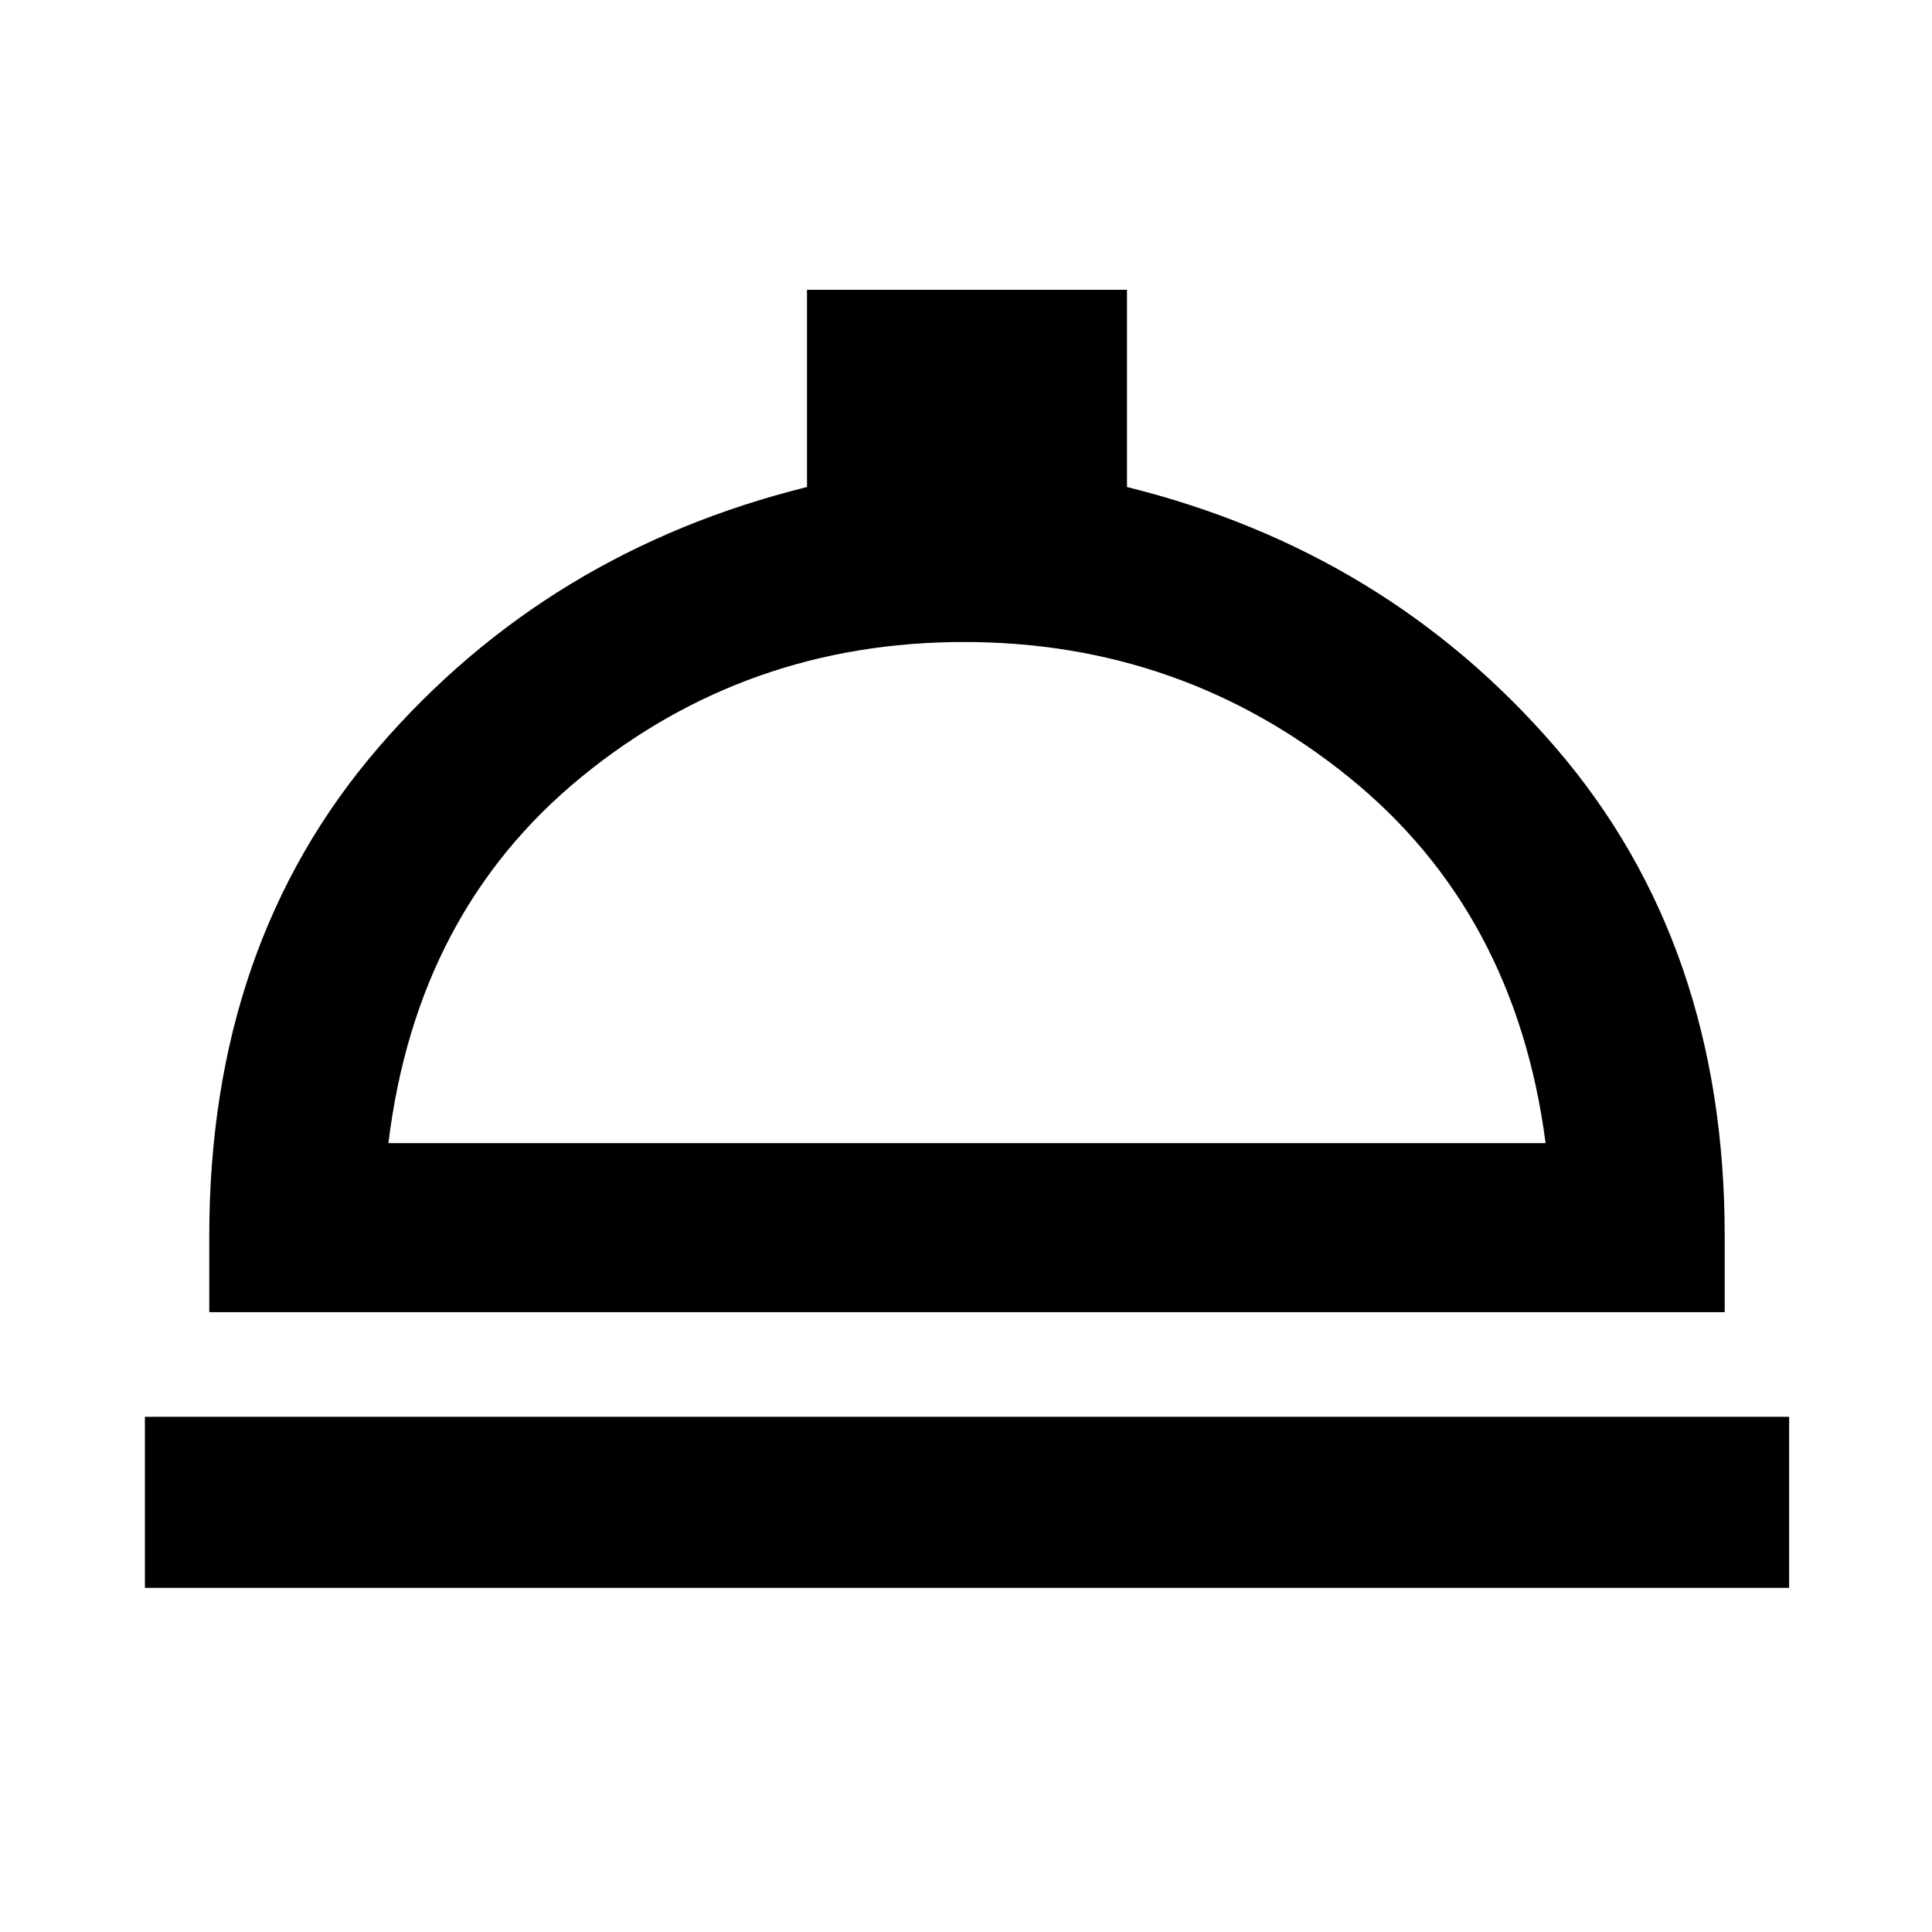 <svg xmlns="http://www.w3.org/2000/svg" height="40" width="40"><path d="M3 32.875V29.333H37.042V32.875ZM4.333 27.167V25.583Q4.333 19.542 7.833 15.479Q11.333 11.417 16.708 10.083V6H23.333V10.083Q28.708 11.417 32.208 15.479Q35.708 19.542 35.708 25.583V27.167ZM8.042 23.667H32Q31.375 18.875 27.917 16.083Q24.458 13.292 19.958 13.292Q15.458 13.292 12.042 16.083Q8.625 18.875 8.042 23.667ZM20.042 23.667Q20.042 23.667 20.042 23.667Q20.042 23.667 20.042 23.667Q20.042 23.667 20.042 23.667Q20.042 23.667 20.042 23.667Z"/></svg>